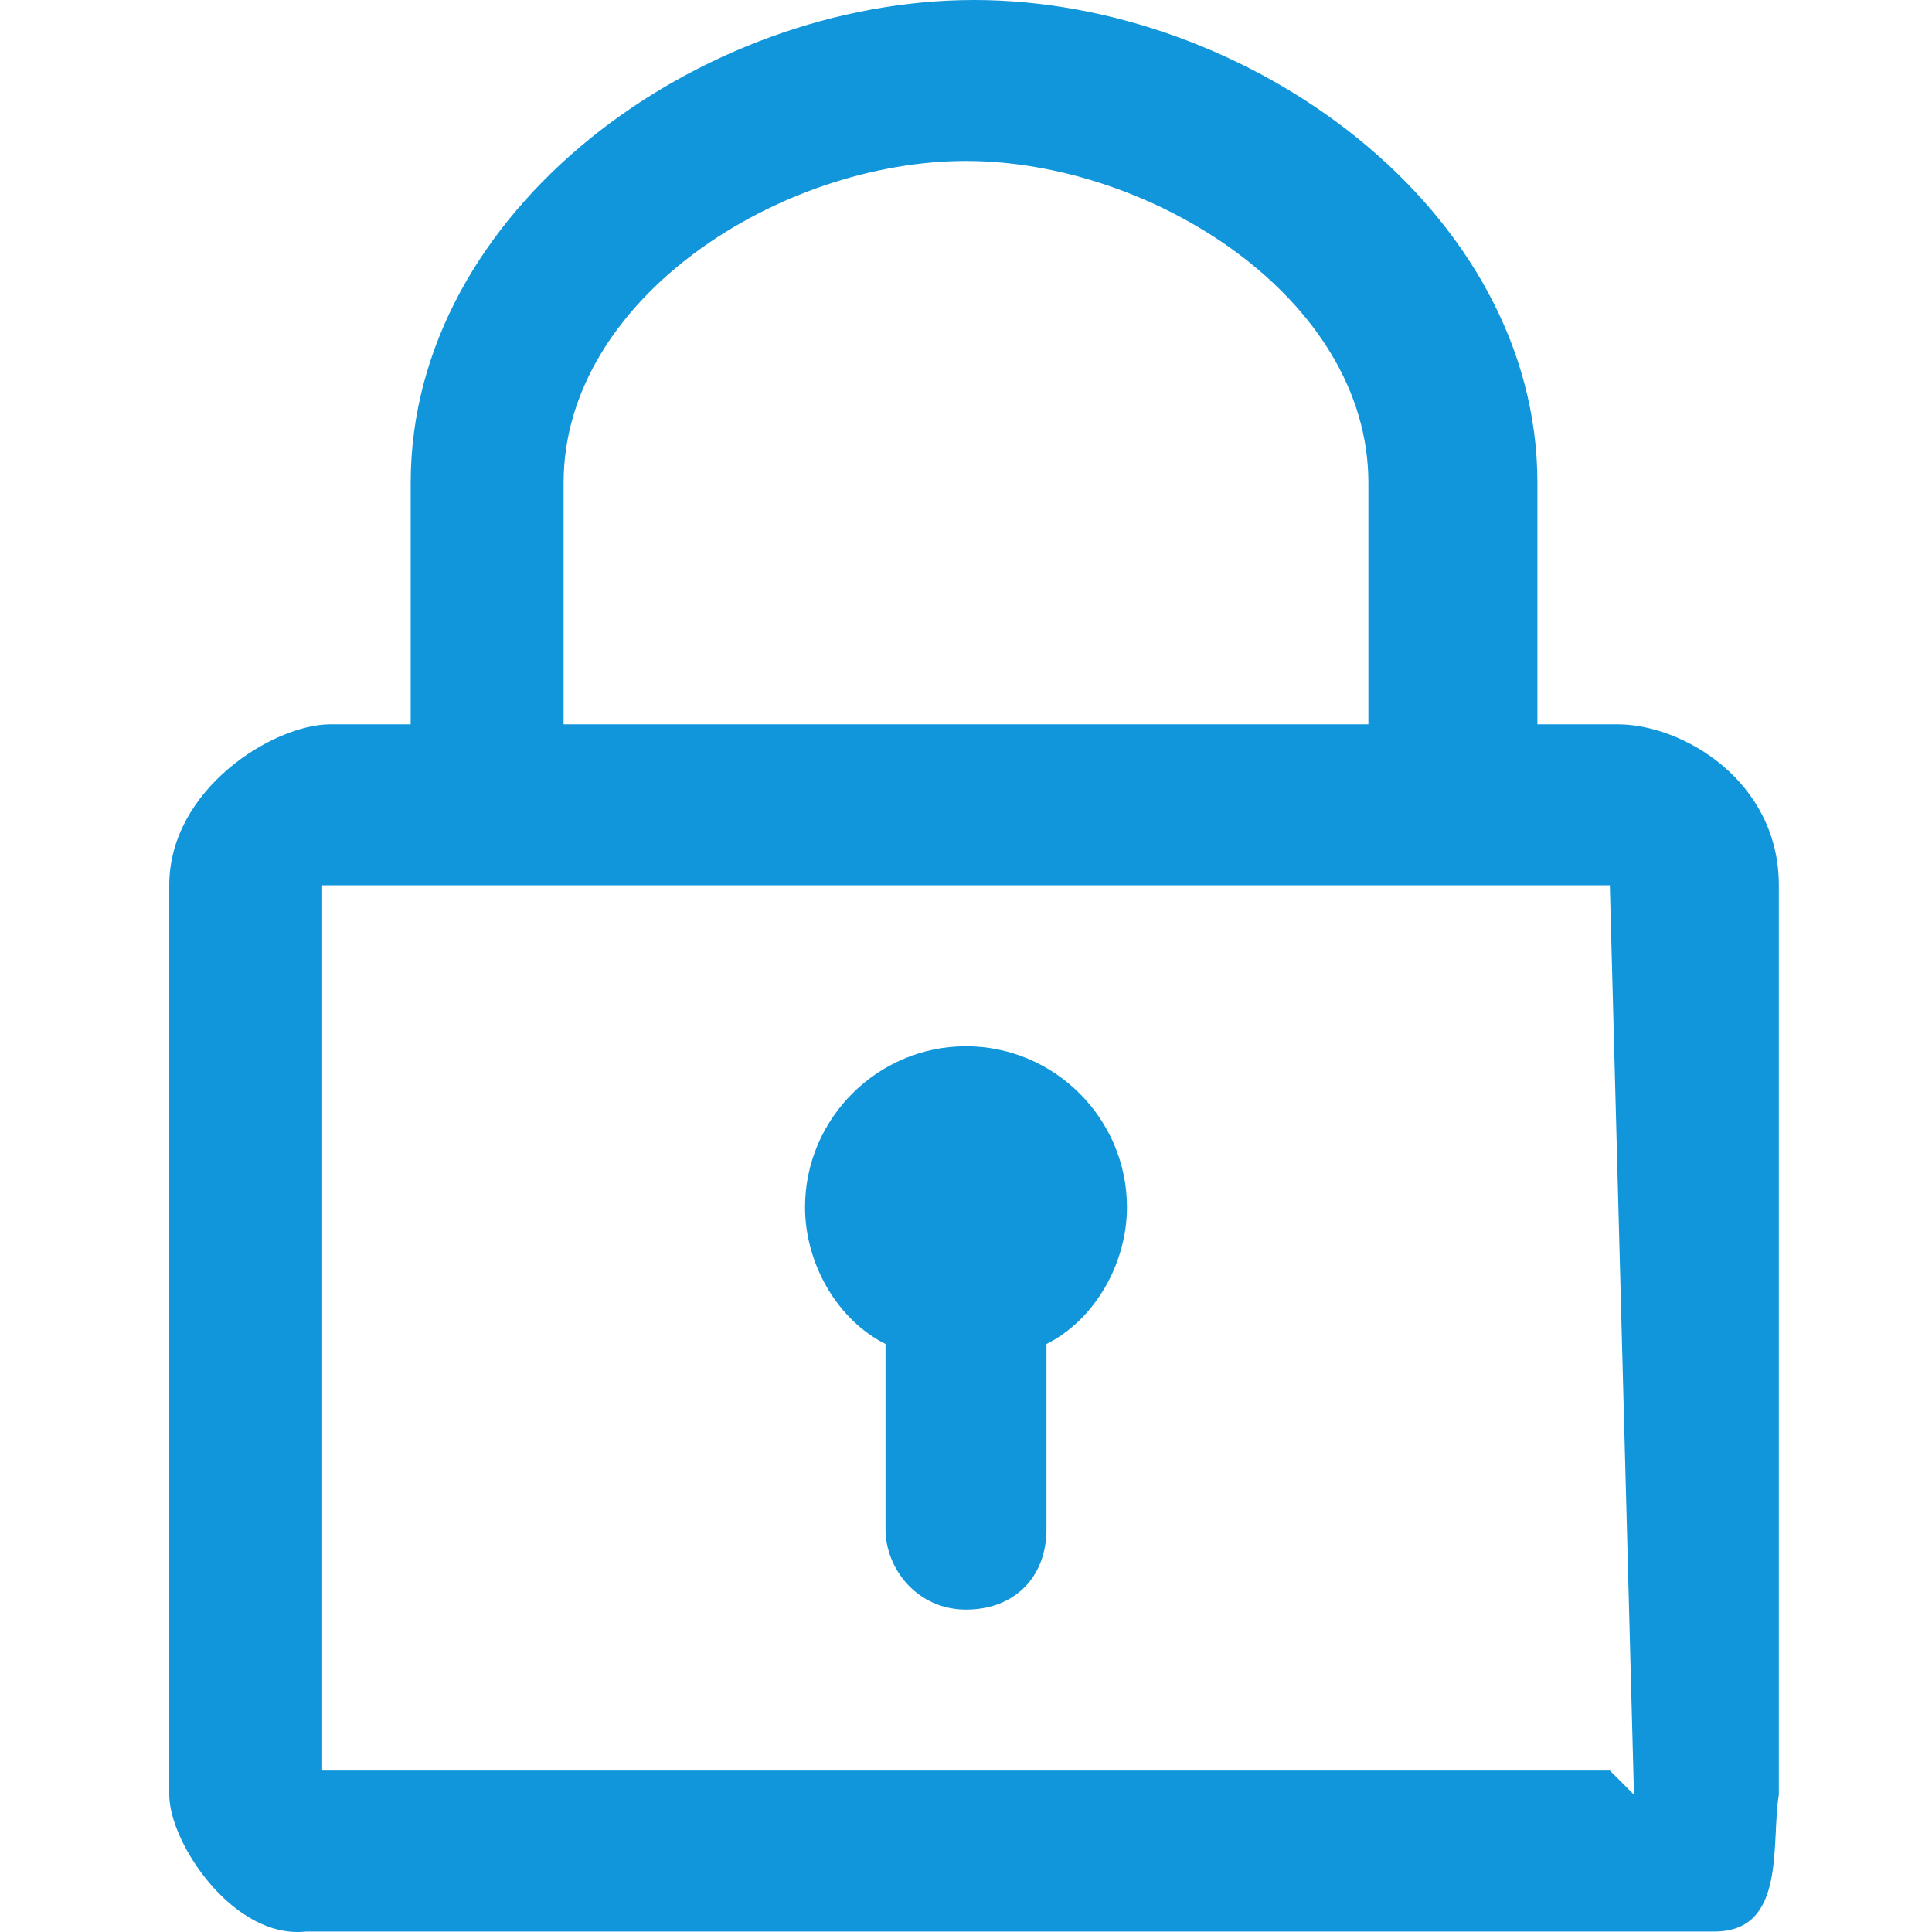 <?xml version="1.0" standalone="no"?><!DOCTYPE svg PUBLIC "-//W3C//DTD SVG 1.1//EN" "http://www.w3.org/Graphics/SVG/1.1/DTD/svg11.dtd"><svg t="1665746495470" class="icon" viewBox="0 0 1024 1024" version="1.1" xmlns="http://www.w3.org/2000/svg" p-id="13755" xmlns:xlink="http://www.w3.org/1999/xlink" width="200" height="200"><path d="M908.703 1023.749h-746.484c-38.391 4.266-72.516-46.922-72.516-72.516v-482.015c0-51.187 55.453-85.312 85.312-85.312h42.656v-127.969c0-145.031 153.562-255.937 298.594-255.937s298.594 110.906 298.594 255.937v127.969h42.656c34.125 0 85.312 29.859 85.312 85.312v482.015c-4.266 25.594 4.266 72.516-34.125 72.516z m-183.422-767.812c0-98.109-115.172-170.625-213.281-170.625s-213.281 72.516-213.281 170.625v127.969h426.562v-127.969z m127.969 213.281h-682.499v469.218h682.499l12.797 12.797-12.797-482.015z m-298.594 243.14v98.109c0 25.594-17.062 42.656-42.656 42.656s-42.656-21.328-42.656-42.656v-98.109c-25.594-12.797-42.656-42.656-42.656-72.516 0-46.922 38.391-85.312 85.312-85.312s85.312 38.391 85.312 85.312c0 29.859-17.062 59.719-42.656 72.516z" p-id="13756" fill="#1296db"></path></svg>